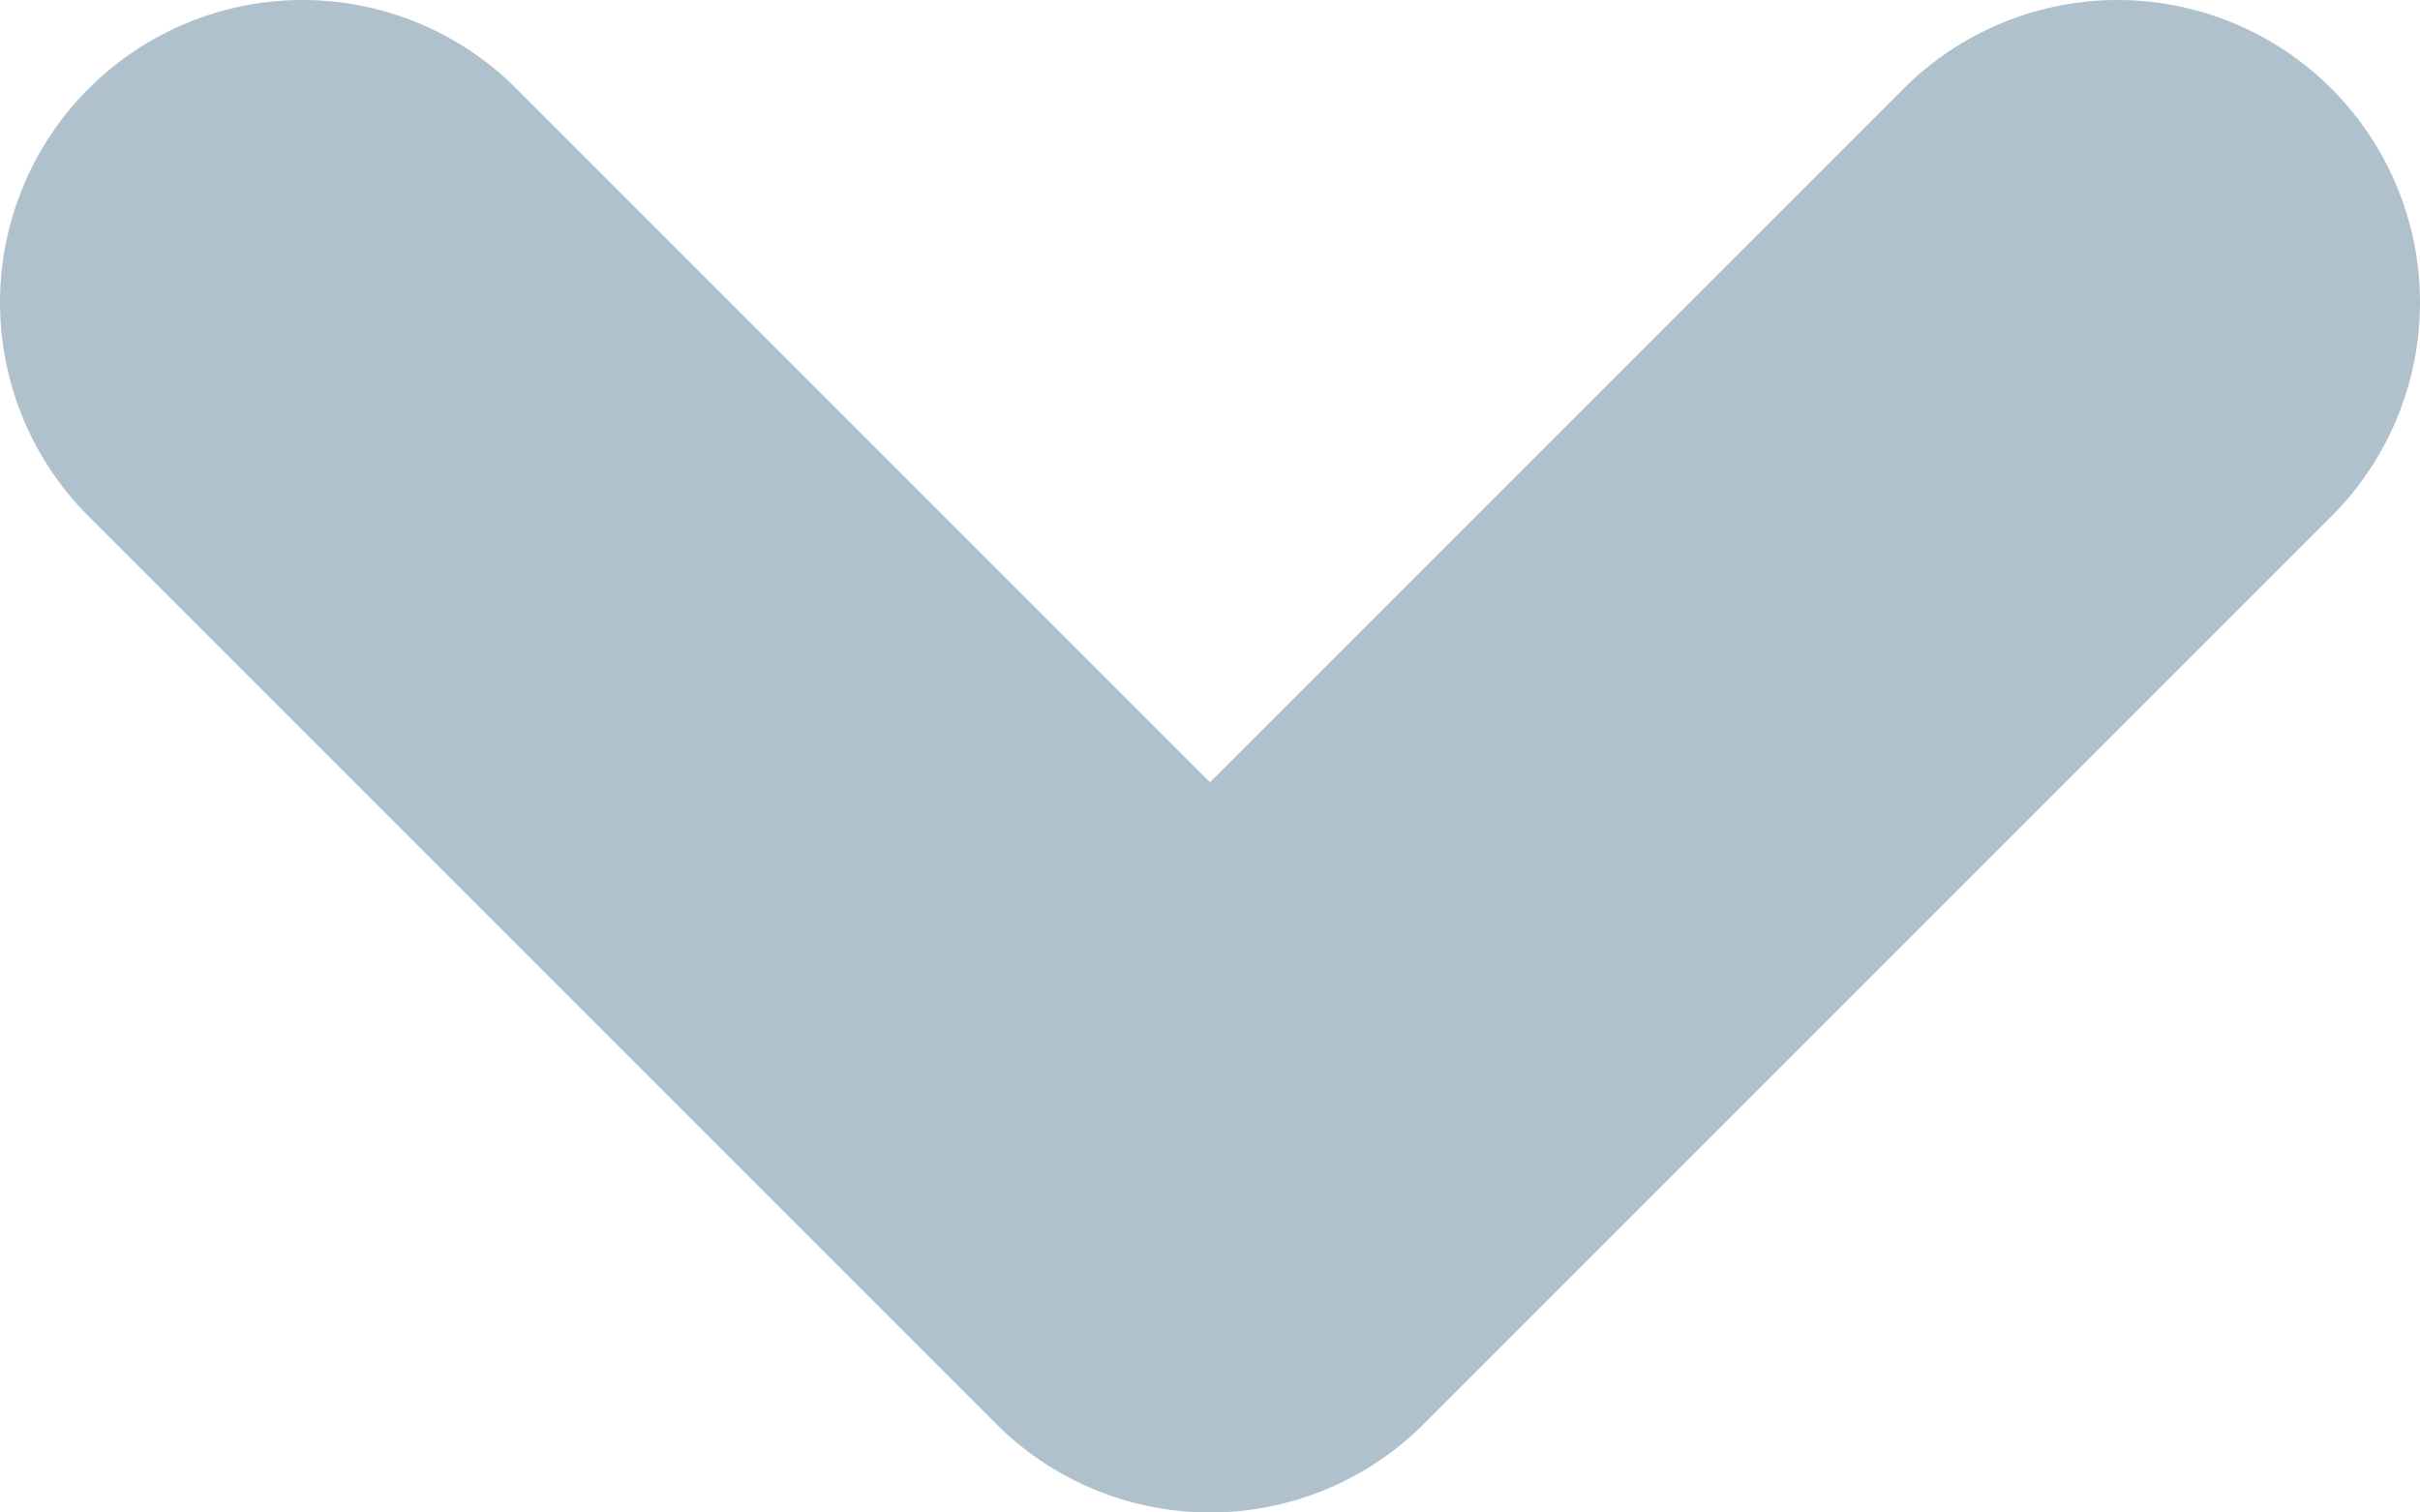 <svg width="8" height="5" viewBox="0 0 8 5" fill="none" xmlns="http://www.w3.org/2000/svg">
<path d="M1 1L4 4L7 1" stroke="#AEC1CC" stroke-width="2" stroke-linecap="round" stroke-linejoin="round"/>
</svg>
